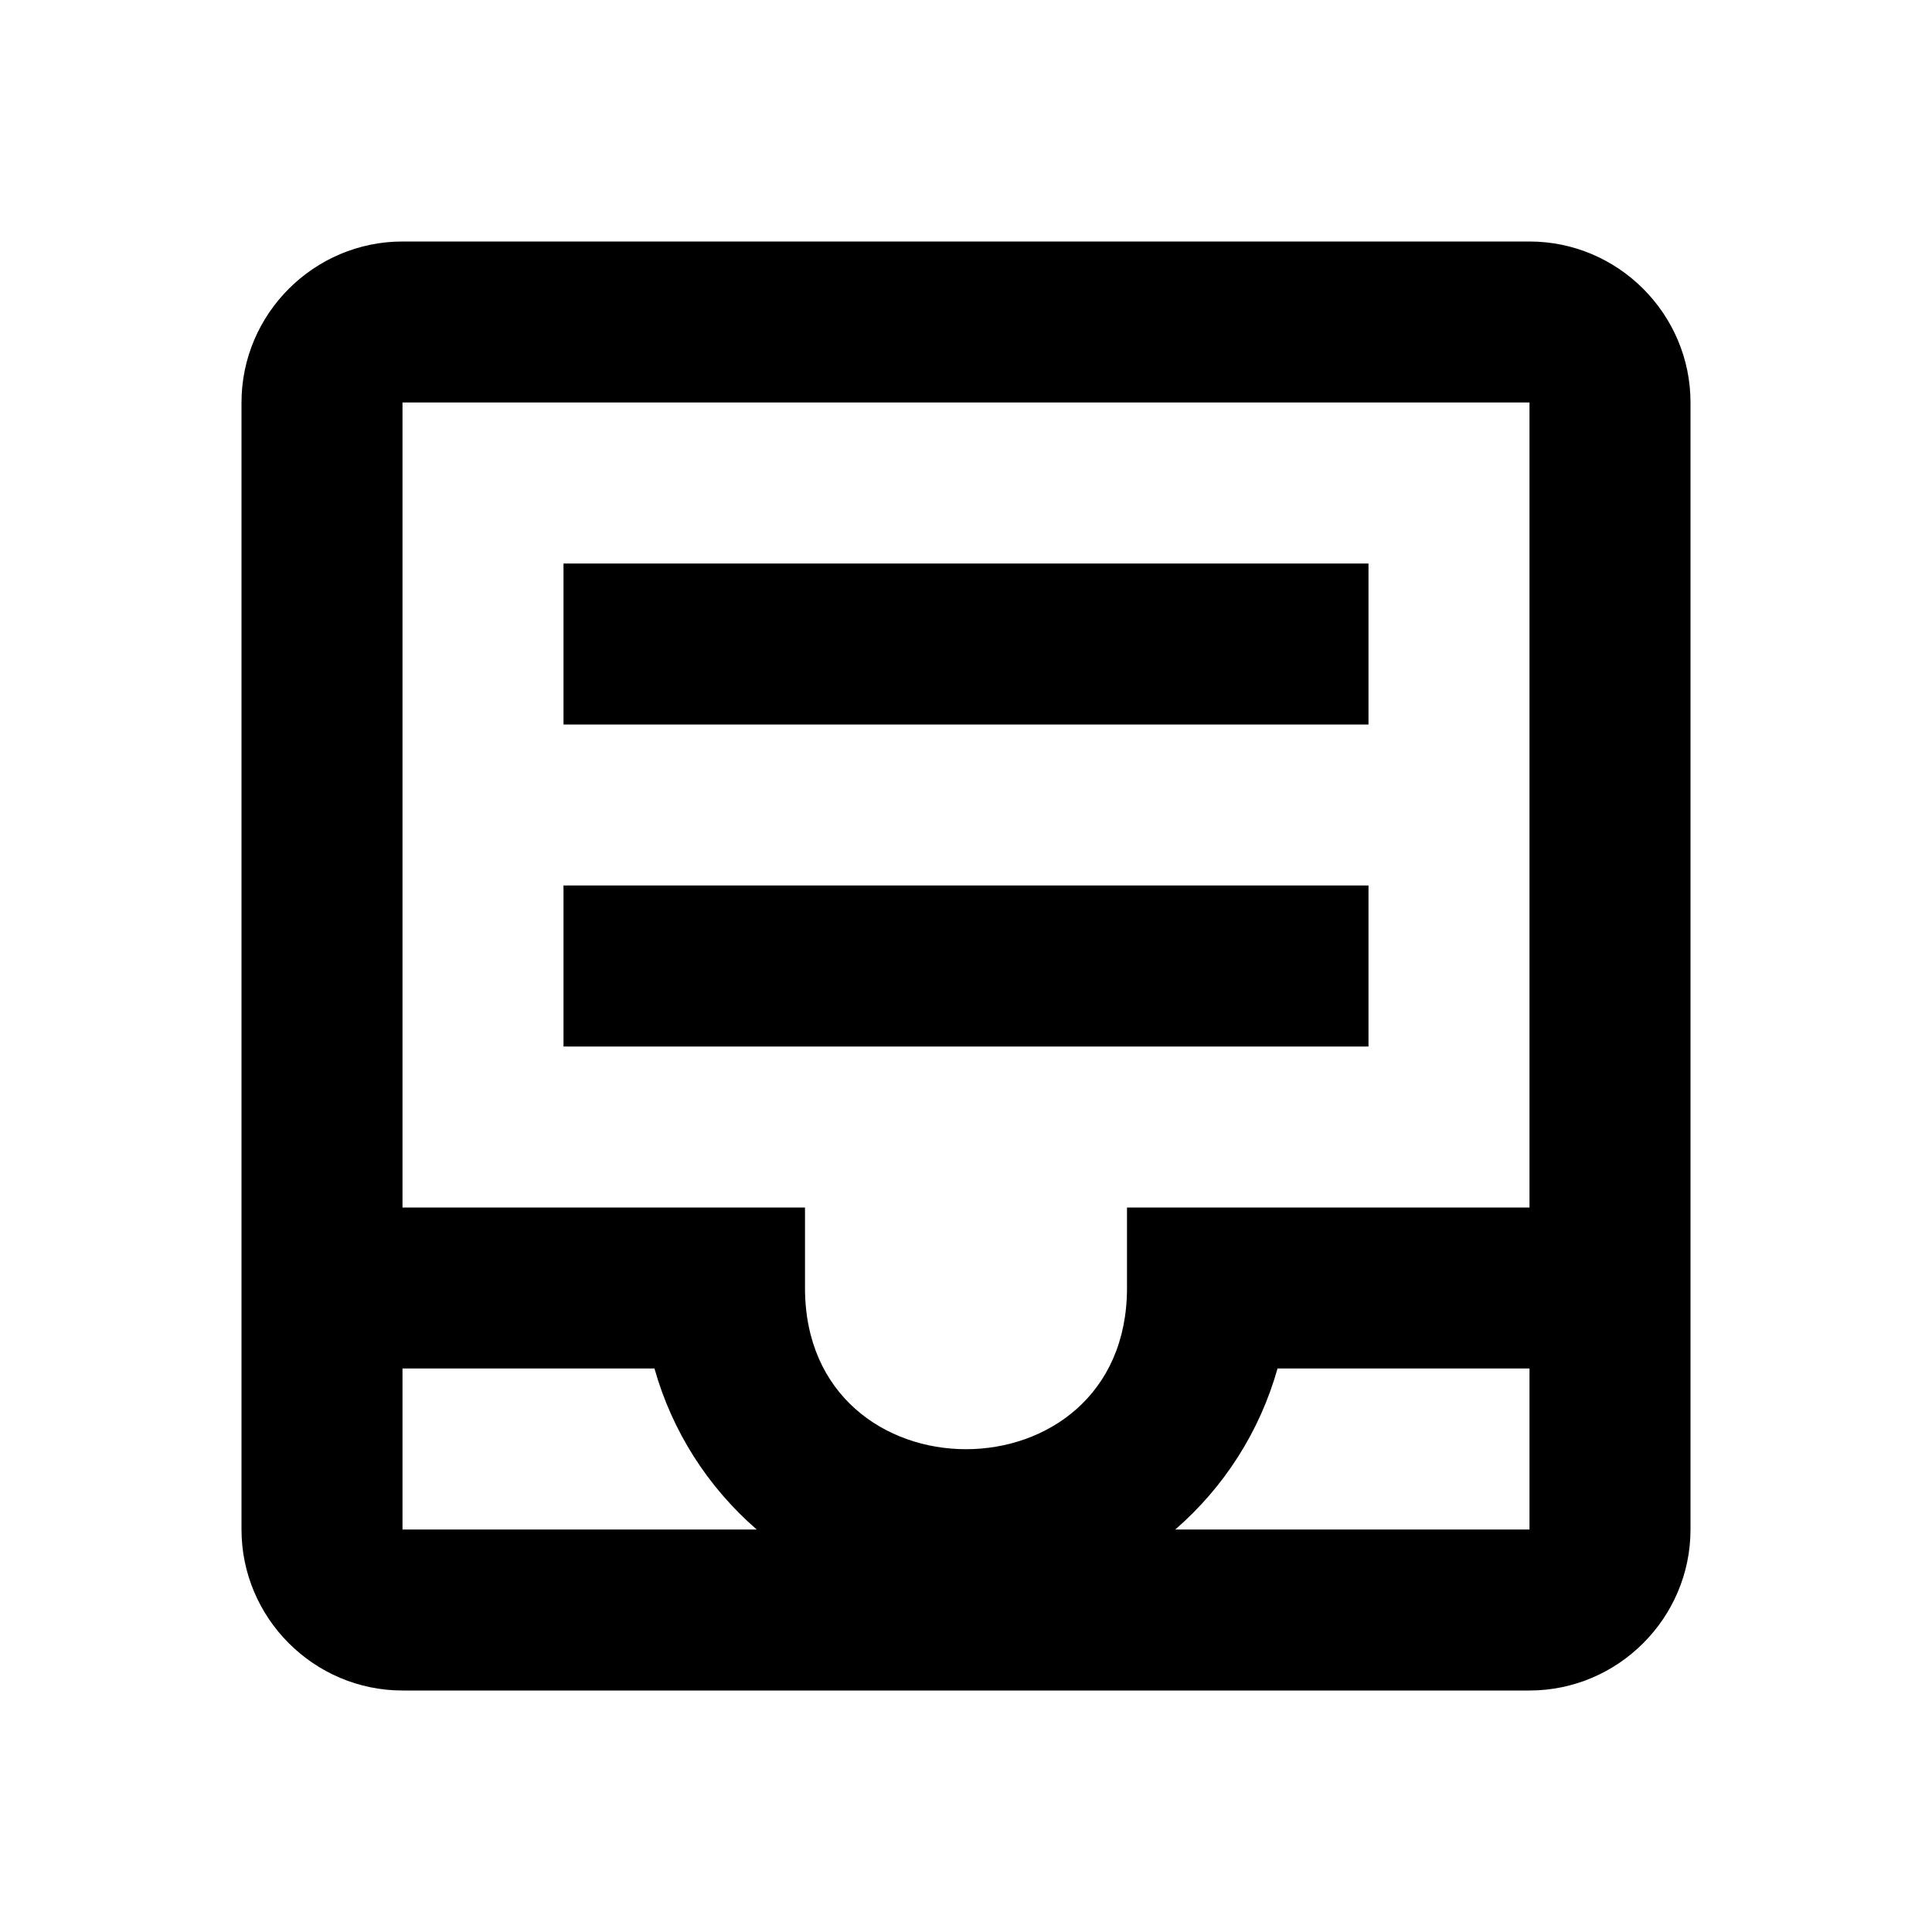<svg xmlns="http://www.w3.org/2000/svg" viewBox="0 0 24 24" fill="currentColor"><path  d="M19 3C20.1 3 21 3.9 21 5V19C21 20.1 20.1 21 19 21H5C3.9 21 3 20.1 3 19V5C3 3.9 3.9 3 5 3H19M5 19H9.4C8.79 18.47 8.35 17.78 8.13 17H5V19M19 19V17H15.87C15.65 17.78 15.21 18.47 14.6 19H19M19 15V5H5V15H10V16C10 18.67 14 18.67 14 16V15H19M7 7H17V9H7V7M17 11V13H7V11H17Z"/></svg>